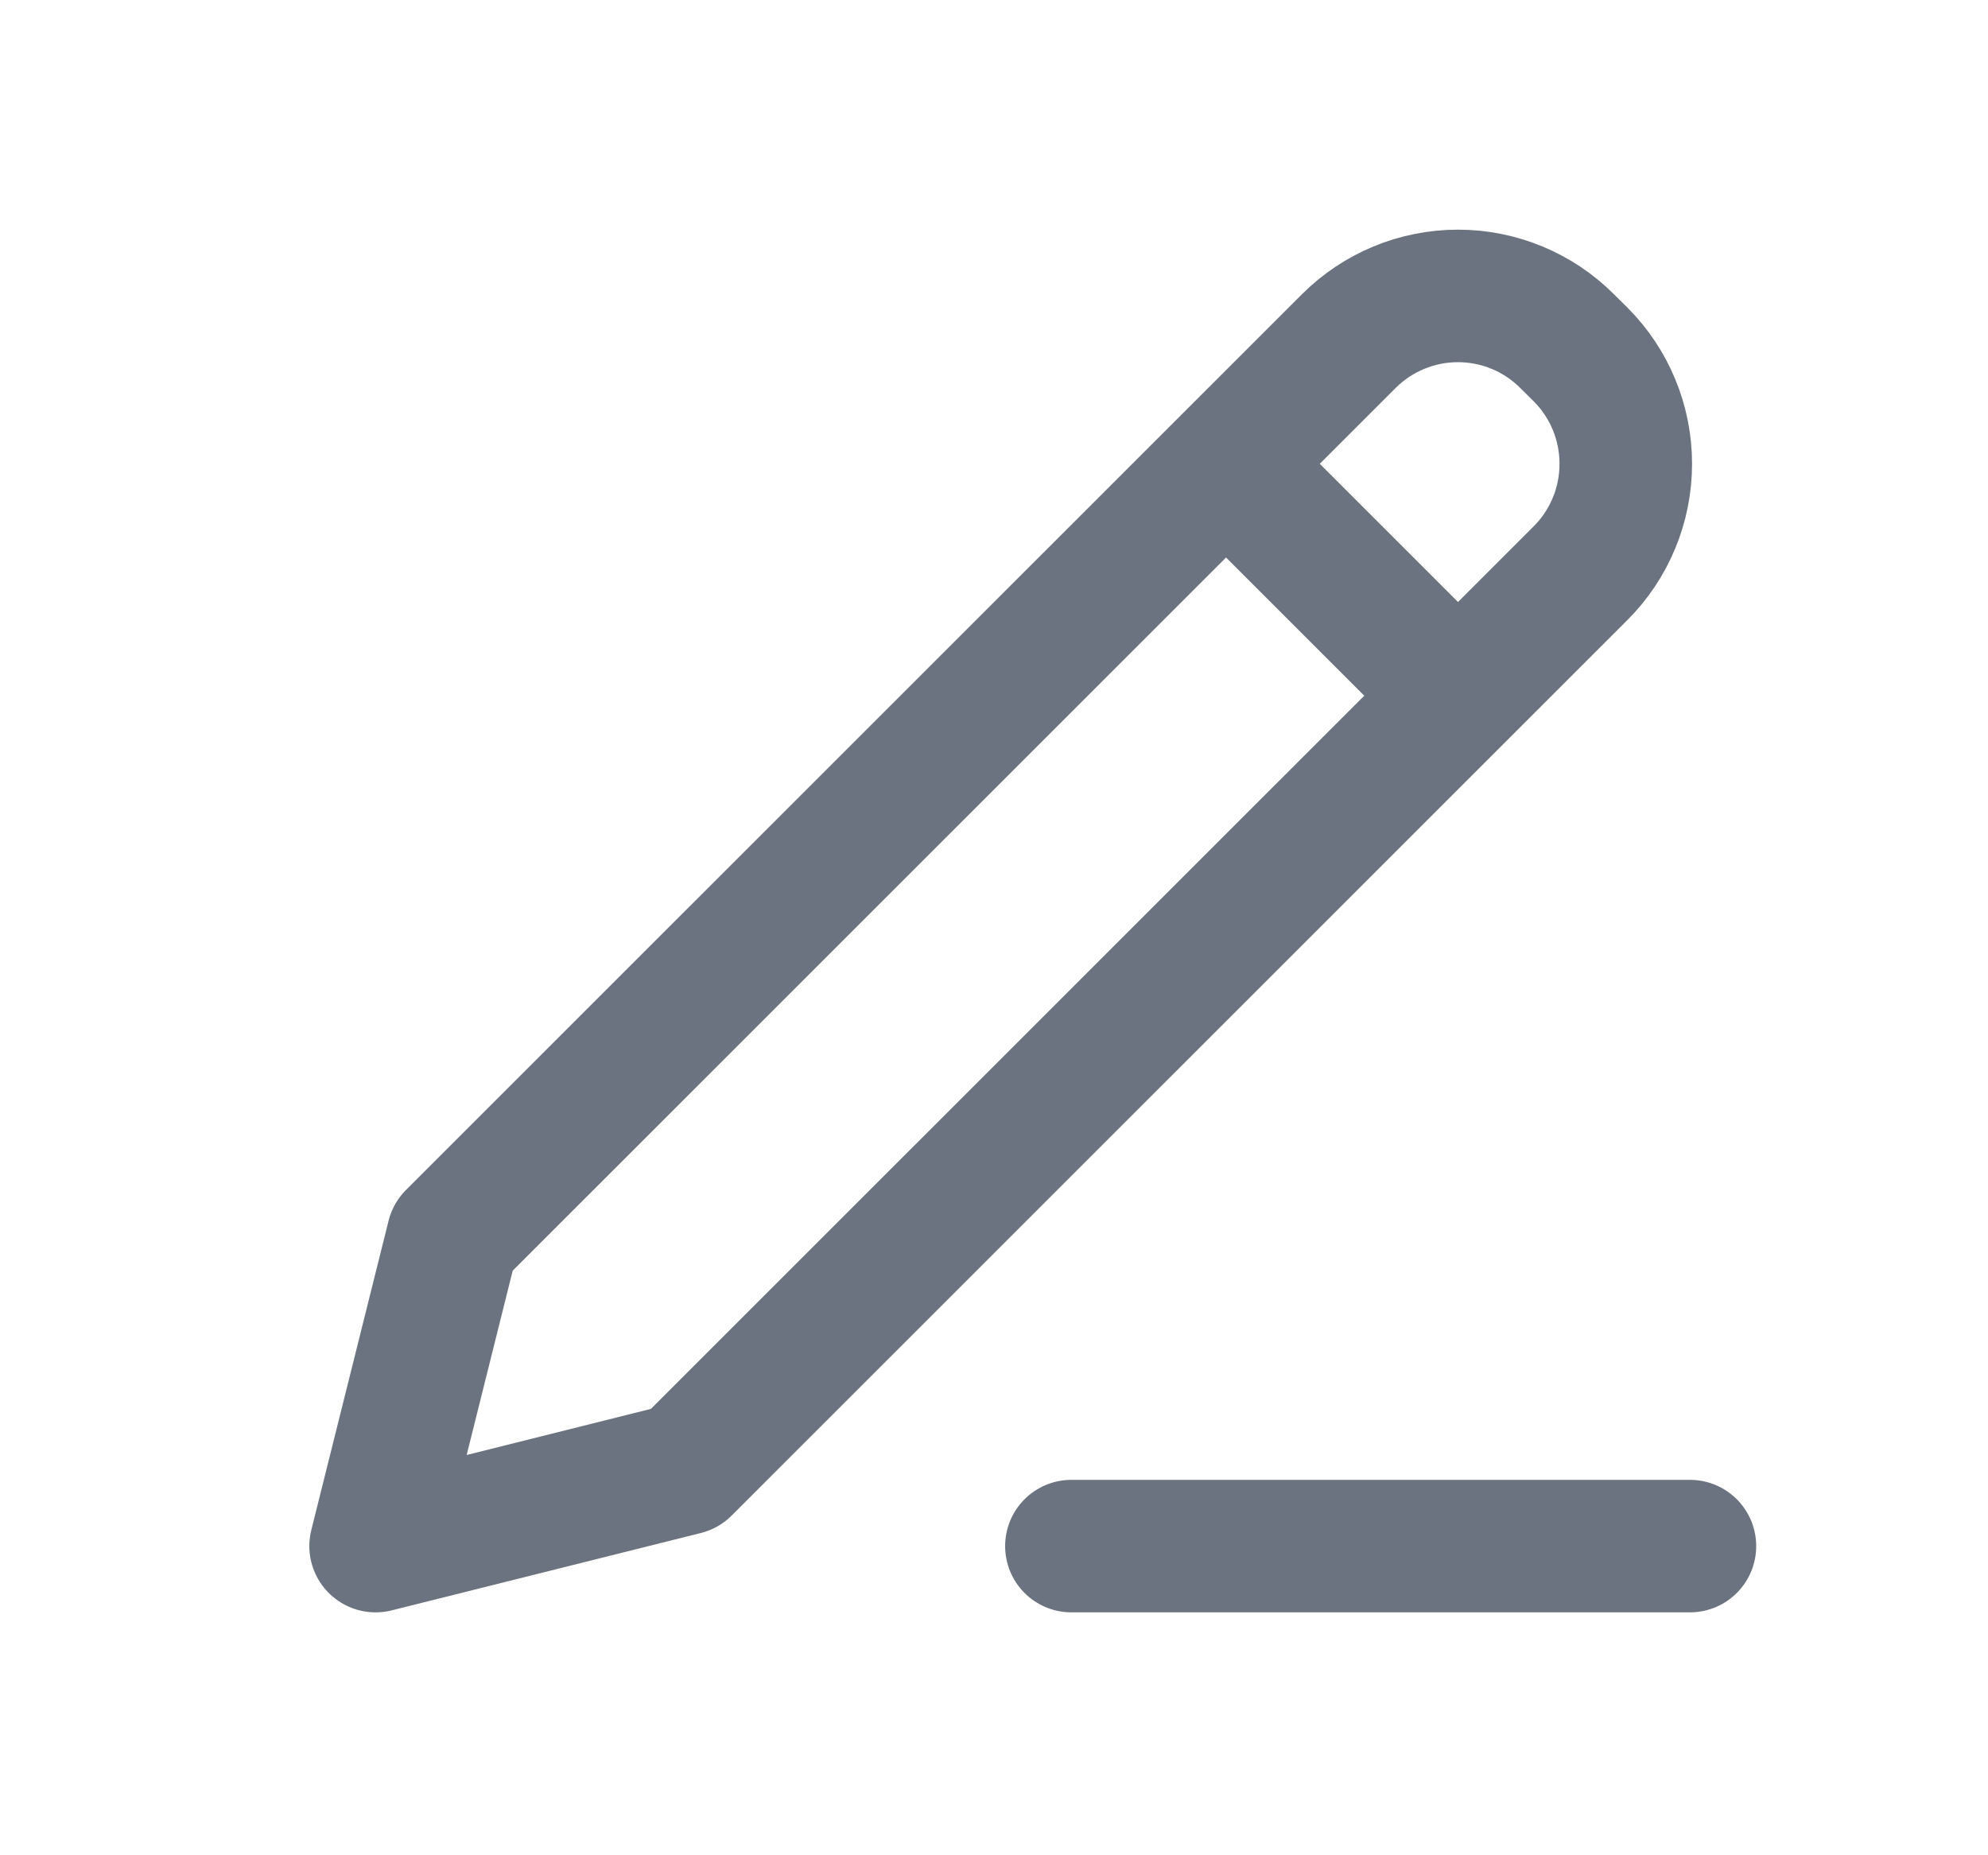 <svg width="15" height="14" viewBox="0 0 15 14" fill="none" xmlns="http://www.w3.org/2000/svg">
<path d="M9.251 3.5L11.001 5.25M8.084 11.667H12.751M3.417 9.333L2.834 11.667L5.167 11.083L11.926 4.325C12.145 4.106 12.267 3.809 12.267 3.5C12.267 3.191 12.145 2.894 11.926 2.675L11.825 2.575C11.607 2.356 11.31 2.233 11.001 2.233C10.691 2.233 10.395 2.356 10.176 2.575L3.417 9.333Z" stroke="#6B7280" stroke-linecap="round" stroke-linejoin="round"/>
</svg>
